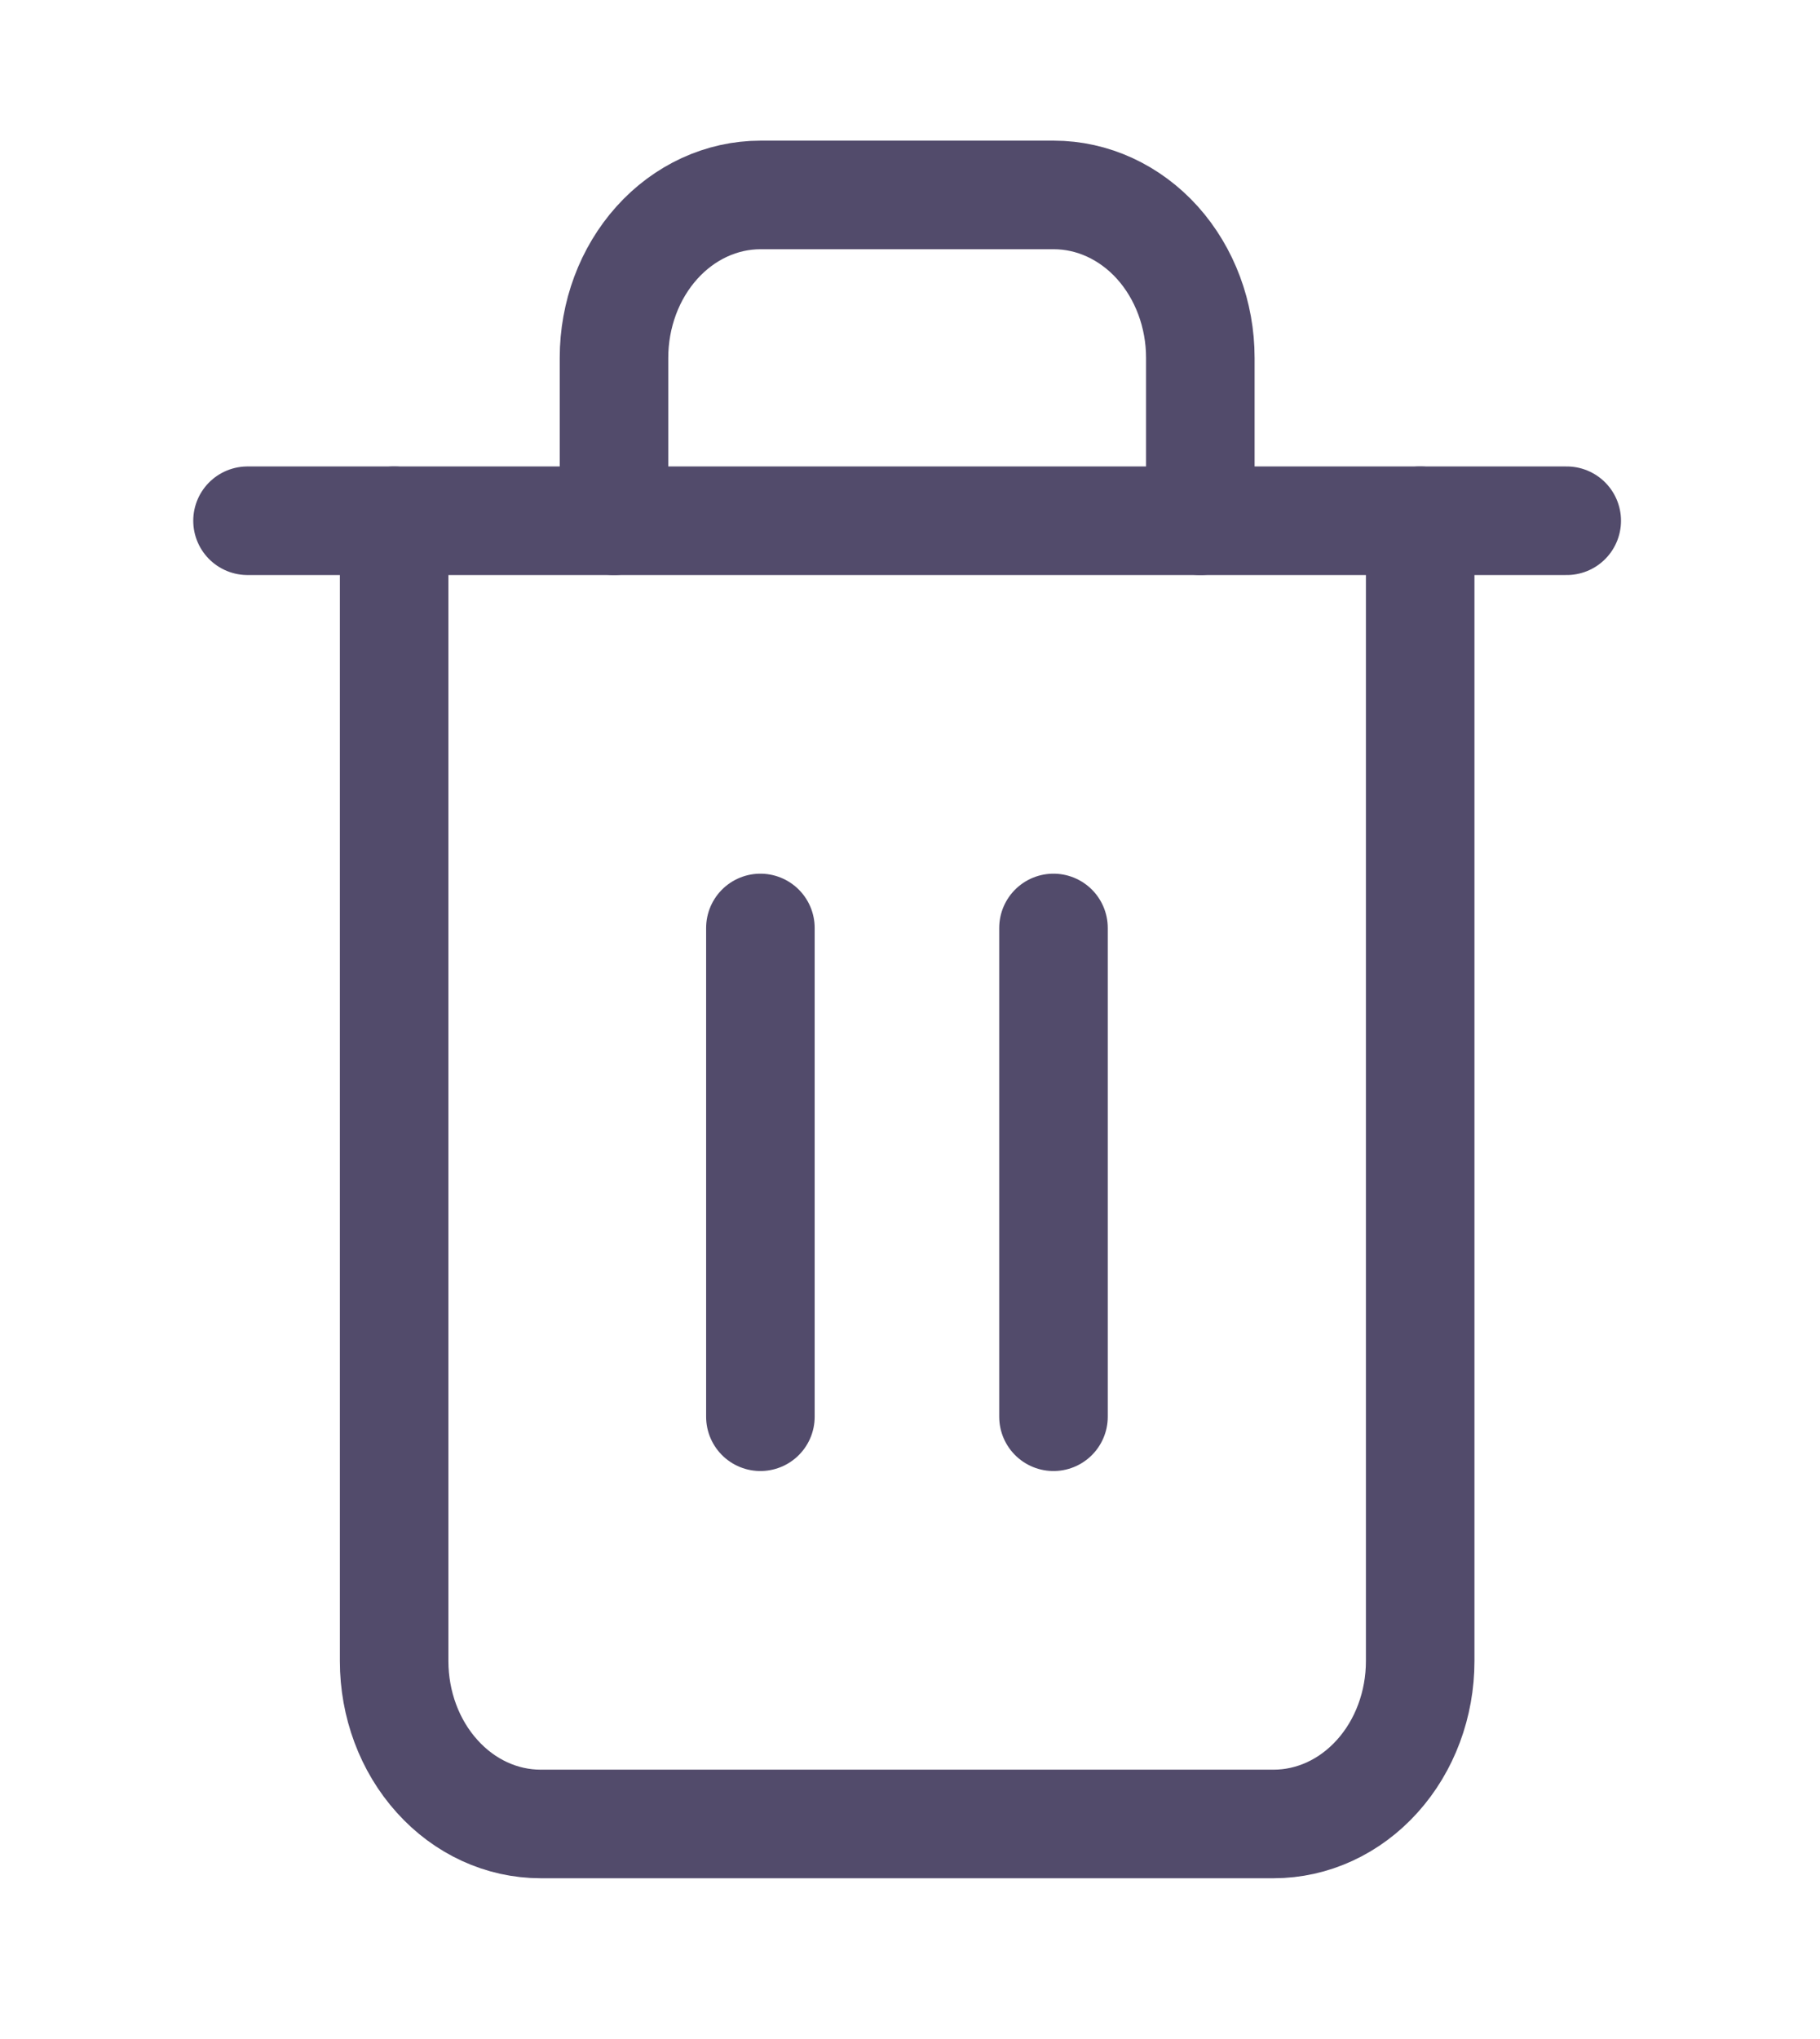 <svg xmlns="http://www.w3.org/2000/svg" width="25" height="28" viewBox="0 0 25 28" fill="none">
<path d="M3.4 7.151H5.414H21.521" stroke="#524B6B" stroke-width="1.491" stroke-linecap="round" stroke-linejoin="round"/>
<path d="M19.508 7.151V22.811C19.508 23.404 19.296 23.973 18.918 24.392C18.54 24.812 18.028 25.047 17.494 25.047H7.427C6.893 25.047 6.381 24.812 6.004 24.392C5.626 23.973 5.414 23.404 5.414 22.811V7.151M8.434 7.151V4.914C8.434 4.321 8.646 3.752 9.024 3.332C9.401 2.913 9.913 2.677 10.447 2.677H14.474C15.008 2.677 15.52 2.913 15.898 3.332C16.275 3.752 16.488 4.321 16.488 4.914V7.151" stroke="#524B6B" stroke-width="1.491" stroke-linecap="round" stroke-linejoin="round"/>
<path d="M10.445 12.743V19.455" stroke="#524B6B" stroke-width="1.491" stroke-linecap="round" stroke-linejoin="round"/>
<path d="M14.471 12.743V19.455" stroke="#524B6B" stroke-width="1.491" stroke-linecap="round" stroke-linejoin="round"/>
</svg>
